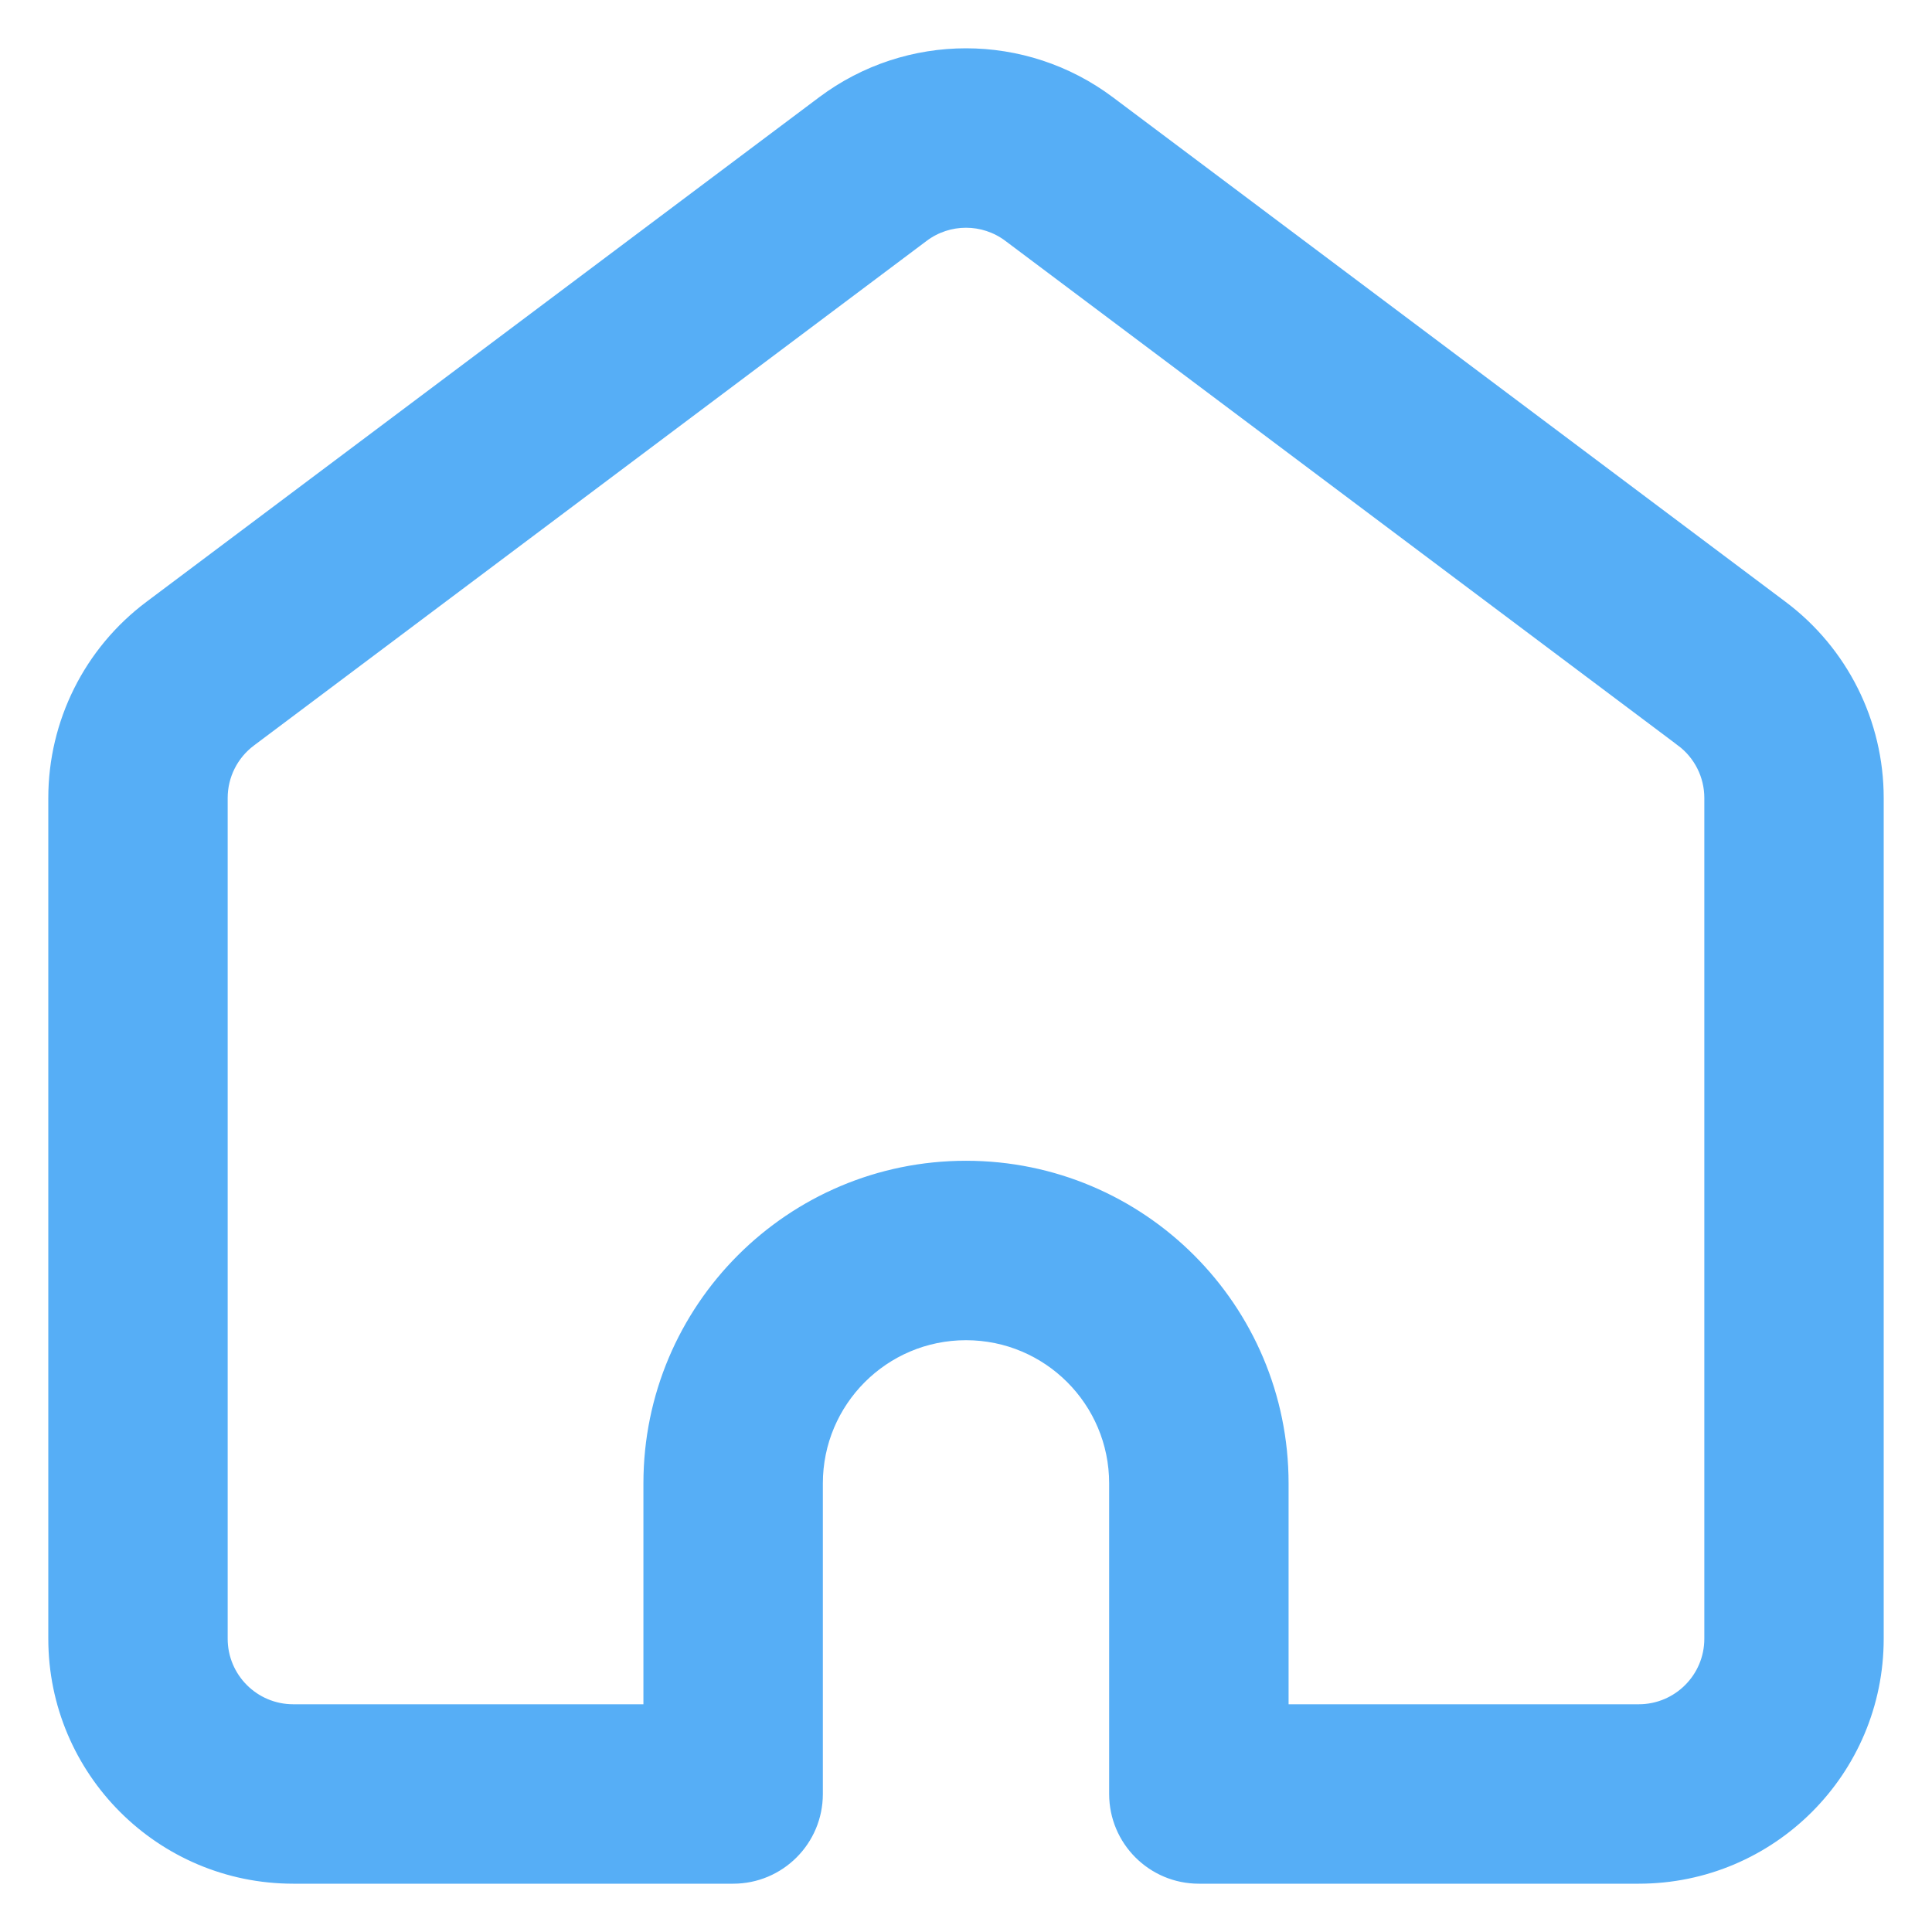 <svg width="32" height="32" viewBox="0 0 32 32" fill="none" xmlns="http://www.w3.org/2000/svg">
<path d="M27.143 28.328H21.243V24.57C21.243 21.674 18.896 19.326 16 19.326C13.104 19.326 10.757 21.674 10.757 24.57V28.328H4.857C4.202 28.328 3.671 27.797 3.671 27.142V13.217C3.671 12.843 3.847 12.492 4.146 12.268L15.289 3.909C15.71 3.593 16.29 3.593 16.711 3.909L27.854 12.268L27.914 12.188L27.854 12.268C28.153 12.492 28.329 12.843 28.329 13.217V27.142C28.329 27.797 27.798 28.328 27.143 28.328ZM18.374 1.692C16.967 0.636 15.033 0.636 13.626 1.692L2.483 10.05C1.486 10.798 0.9 11.971 0.9 13.217V27.142C0.9 29.328 2.672 31.1 4.857 31.1H12.143C12.908 31.1 13.529 30.48 13.529 29.714V24.57C13.529 23.205 14.635 22.098 16 22.098C17.365 22.098 18.471 23.205 18.471 24.57V29.714C18.471 30.48 19.092 31.1 19.857 31.1H27.143C29.328 31.1 31.1 29.328 31.1 27.142V13.217C31.1 11.971 30.514 10.798 29.517 10.05L18.374 1.692Z" fill="#56AEF6" stroke="#56AEF6" stroke-width="0.2"/>
</svg>
